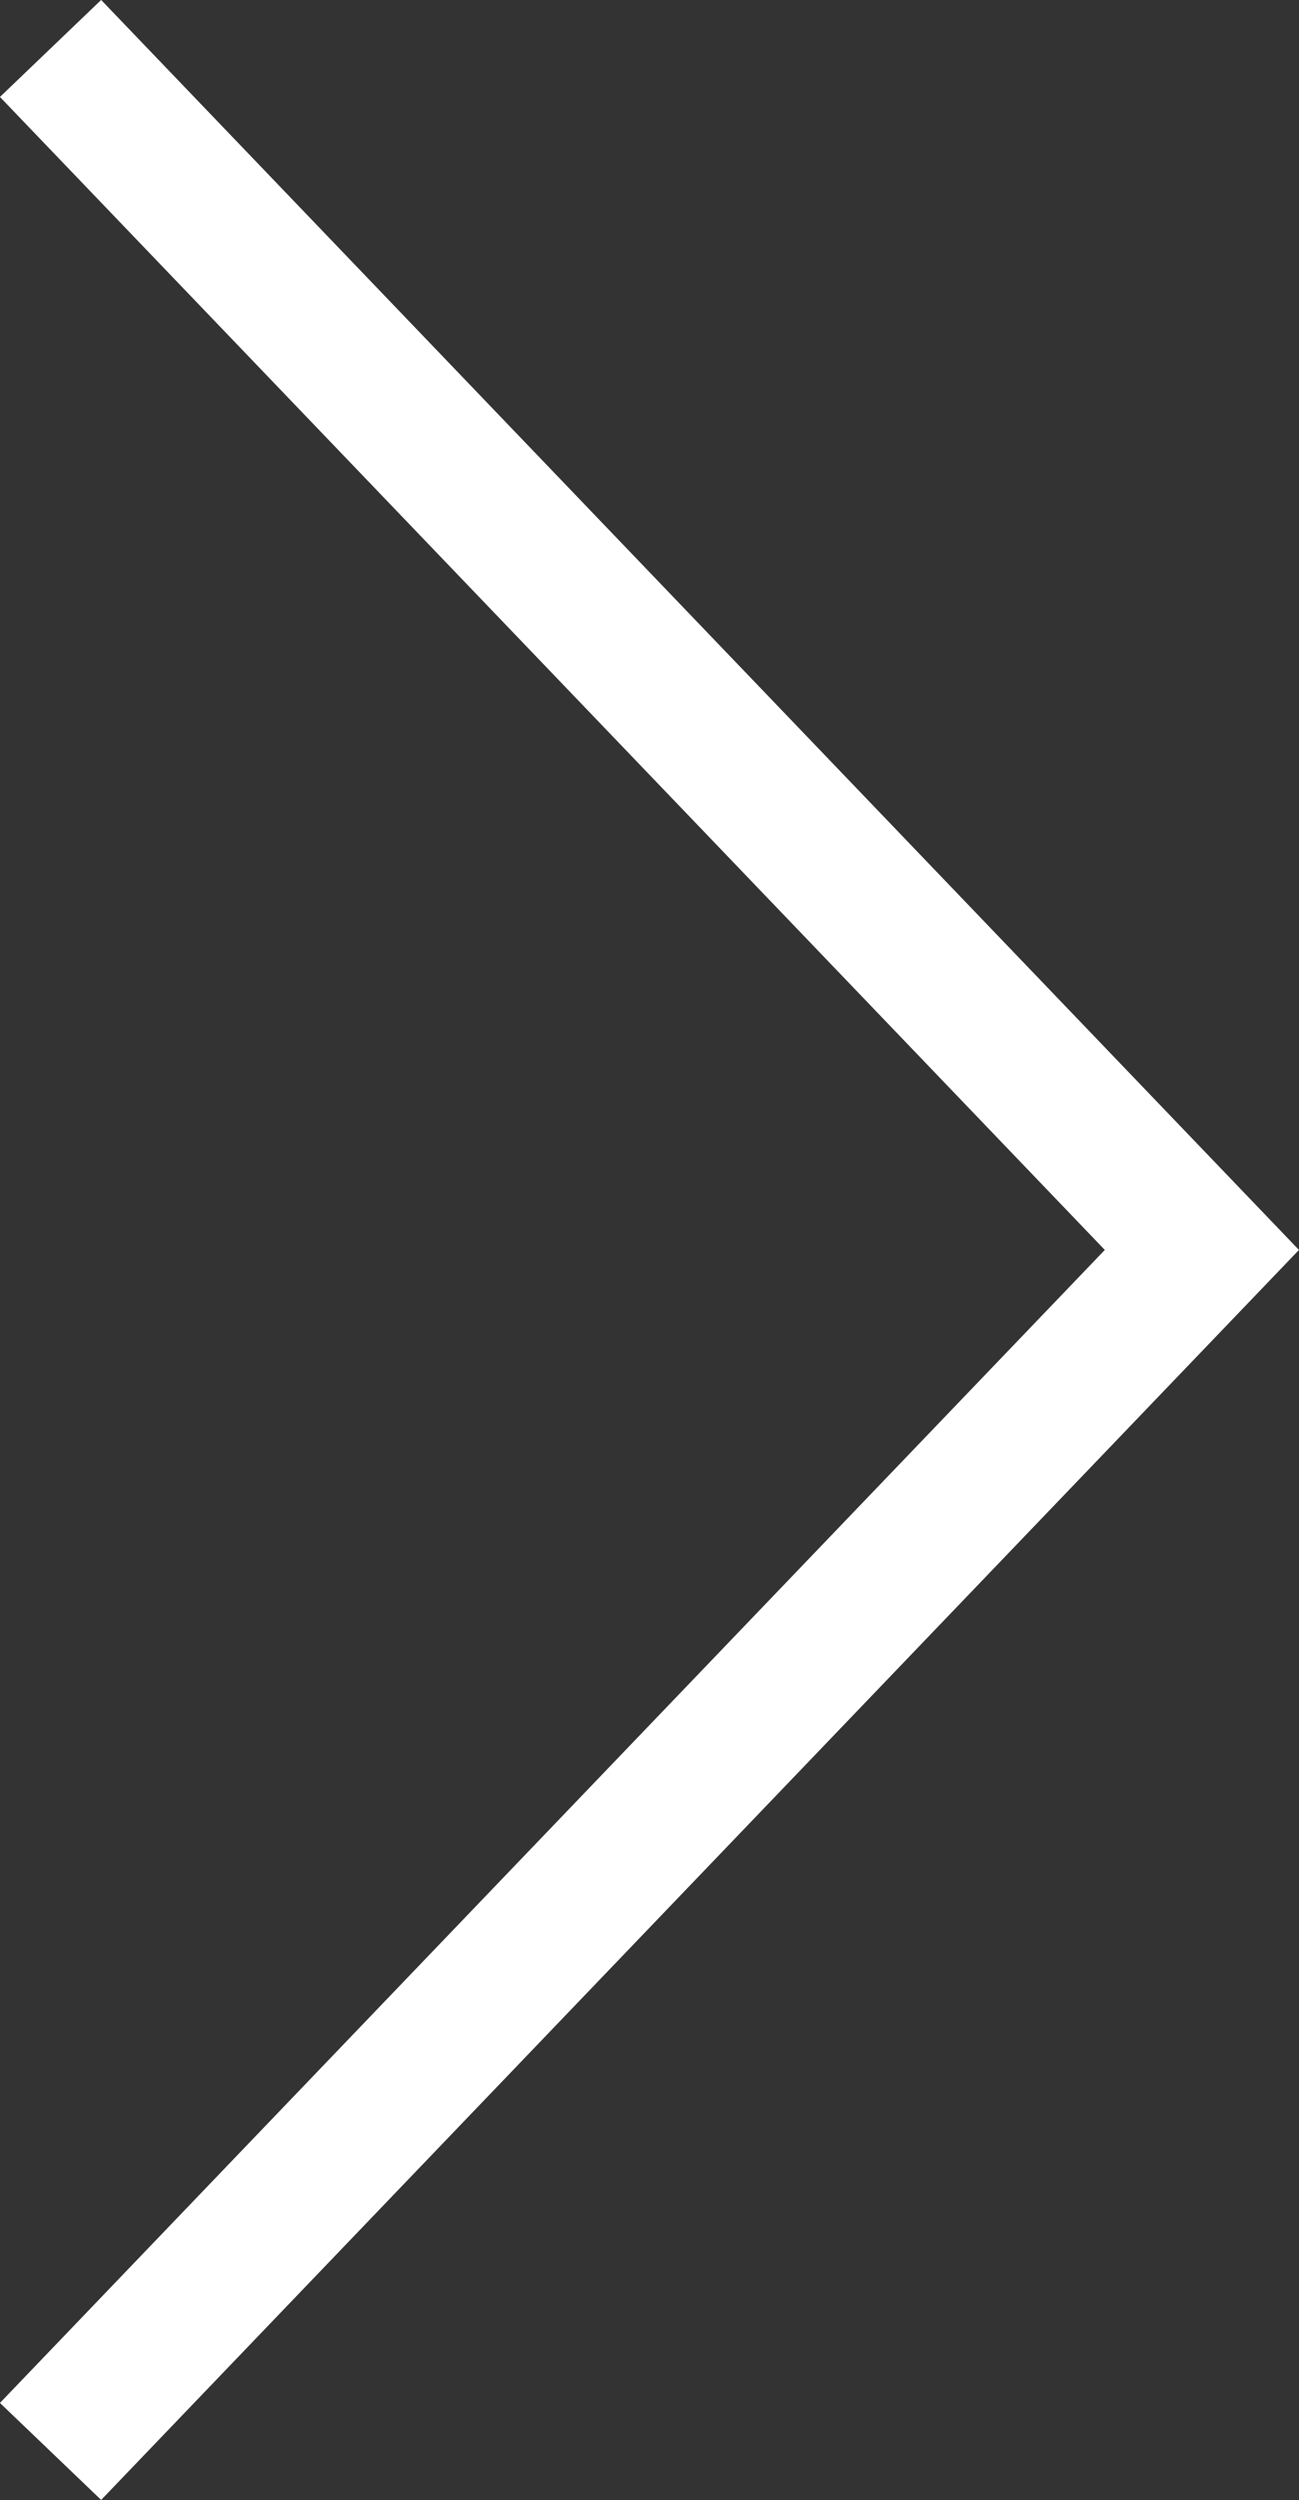 <svg xmlns="http://www.w3.org/2000/svg" width="12.975" height="24.969" viewBox="0 0 12.975 24.969">
    <rect x="0" y="0" width="12.975" height="24.969" fill="#333333" stroke="none"/>
    <path d="m-1161.347 5007-11.5 12 11.5 12" transform="rotate(180 -580.421 2515.742)" style="fill:none;stroke:#fff;stroke-width:1.4px"/>
</svg>
